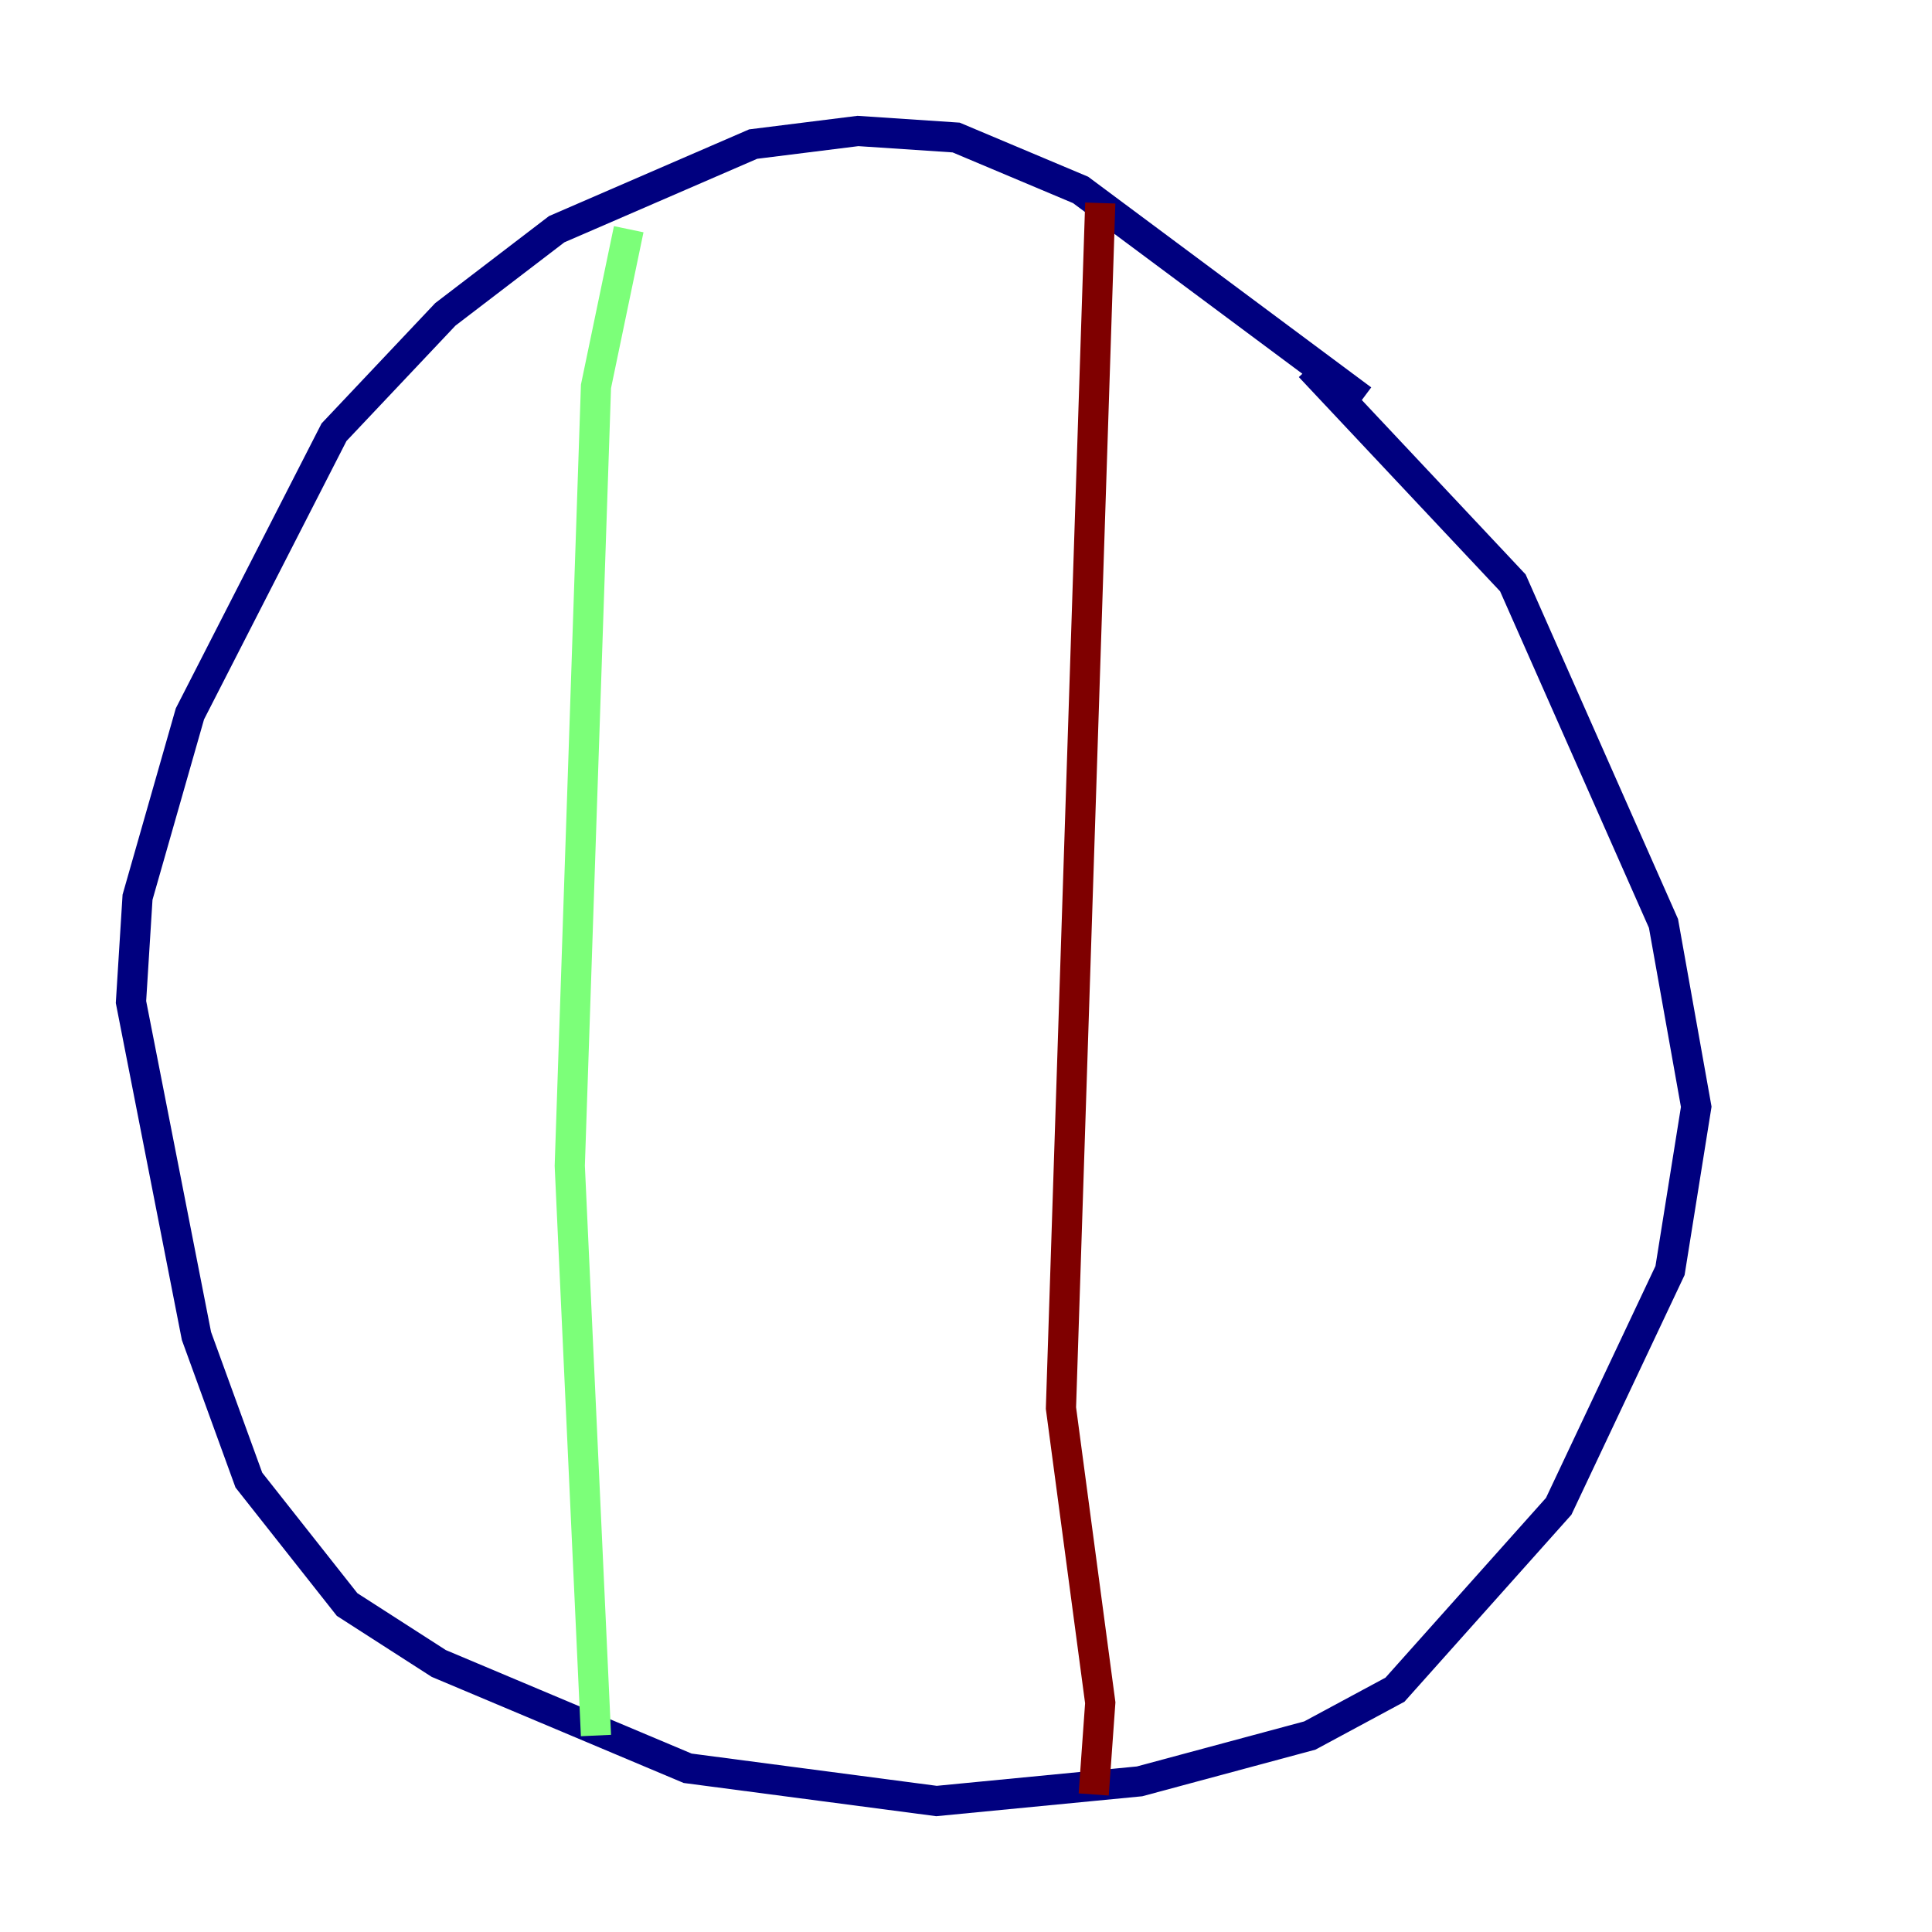 <?xml version="1.0" encoding="utf-8" ?>
<svg baseProfile="tiny" height="128" version="1.2" viewBox="0,0,128,128" width="128" xmlns="http://www.w3.org/2000/svg" xmlns:ev="http://www.w3.org/2001/xml-events" xmlns:xlink="http://www.w3.org/1999/xlink"><defs /><polyline fill="none" points="90.251,26.468 71.593,12.583 63.349,9.112 56.841,8.678 49.898,9.546 36.881,15.186 29.505,20.827 22.129,28.637 12.583,47.295 9.112,59.444 8.678,66.386 13.017,88.515 16.488,98.061 22.997,106.305 29.071,110.21 45.559,117.153 62.047,119.322 75.498,118.02 86.78,114.983 92.42,111.946 103.268,99.797 110.644,84.176 112.38,73.329 110.21,61.18 100.231,38.617 86.78,24.298" stroke="#00007f" stroke-width="2" /><polyline fill="none" points="41.654,15.186 39.485,25.6 37.749,77.234 39.485,114.983" stroke="#7cff79" stroke-width="2" /><polyline fill="none" points="72.895,13.451 70.291,93.288 72.895,112.814 72.461,118.888" stroke="#7f0000" stroke-width="2" /></svg>
